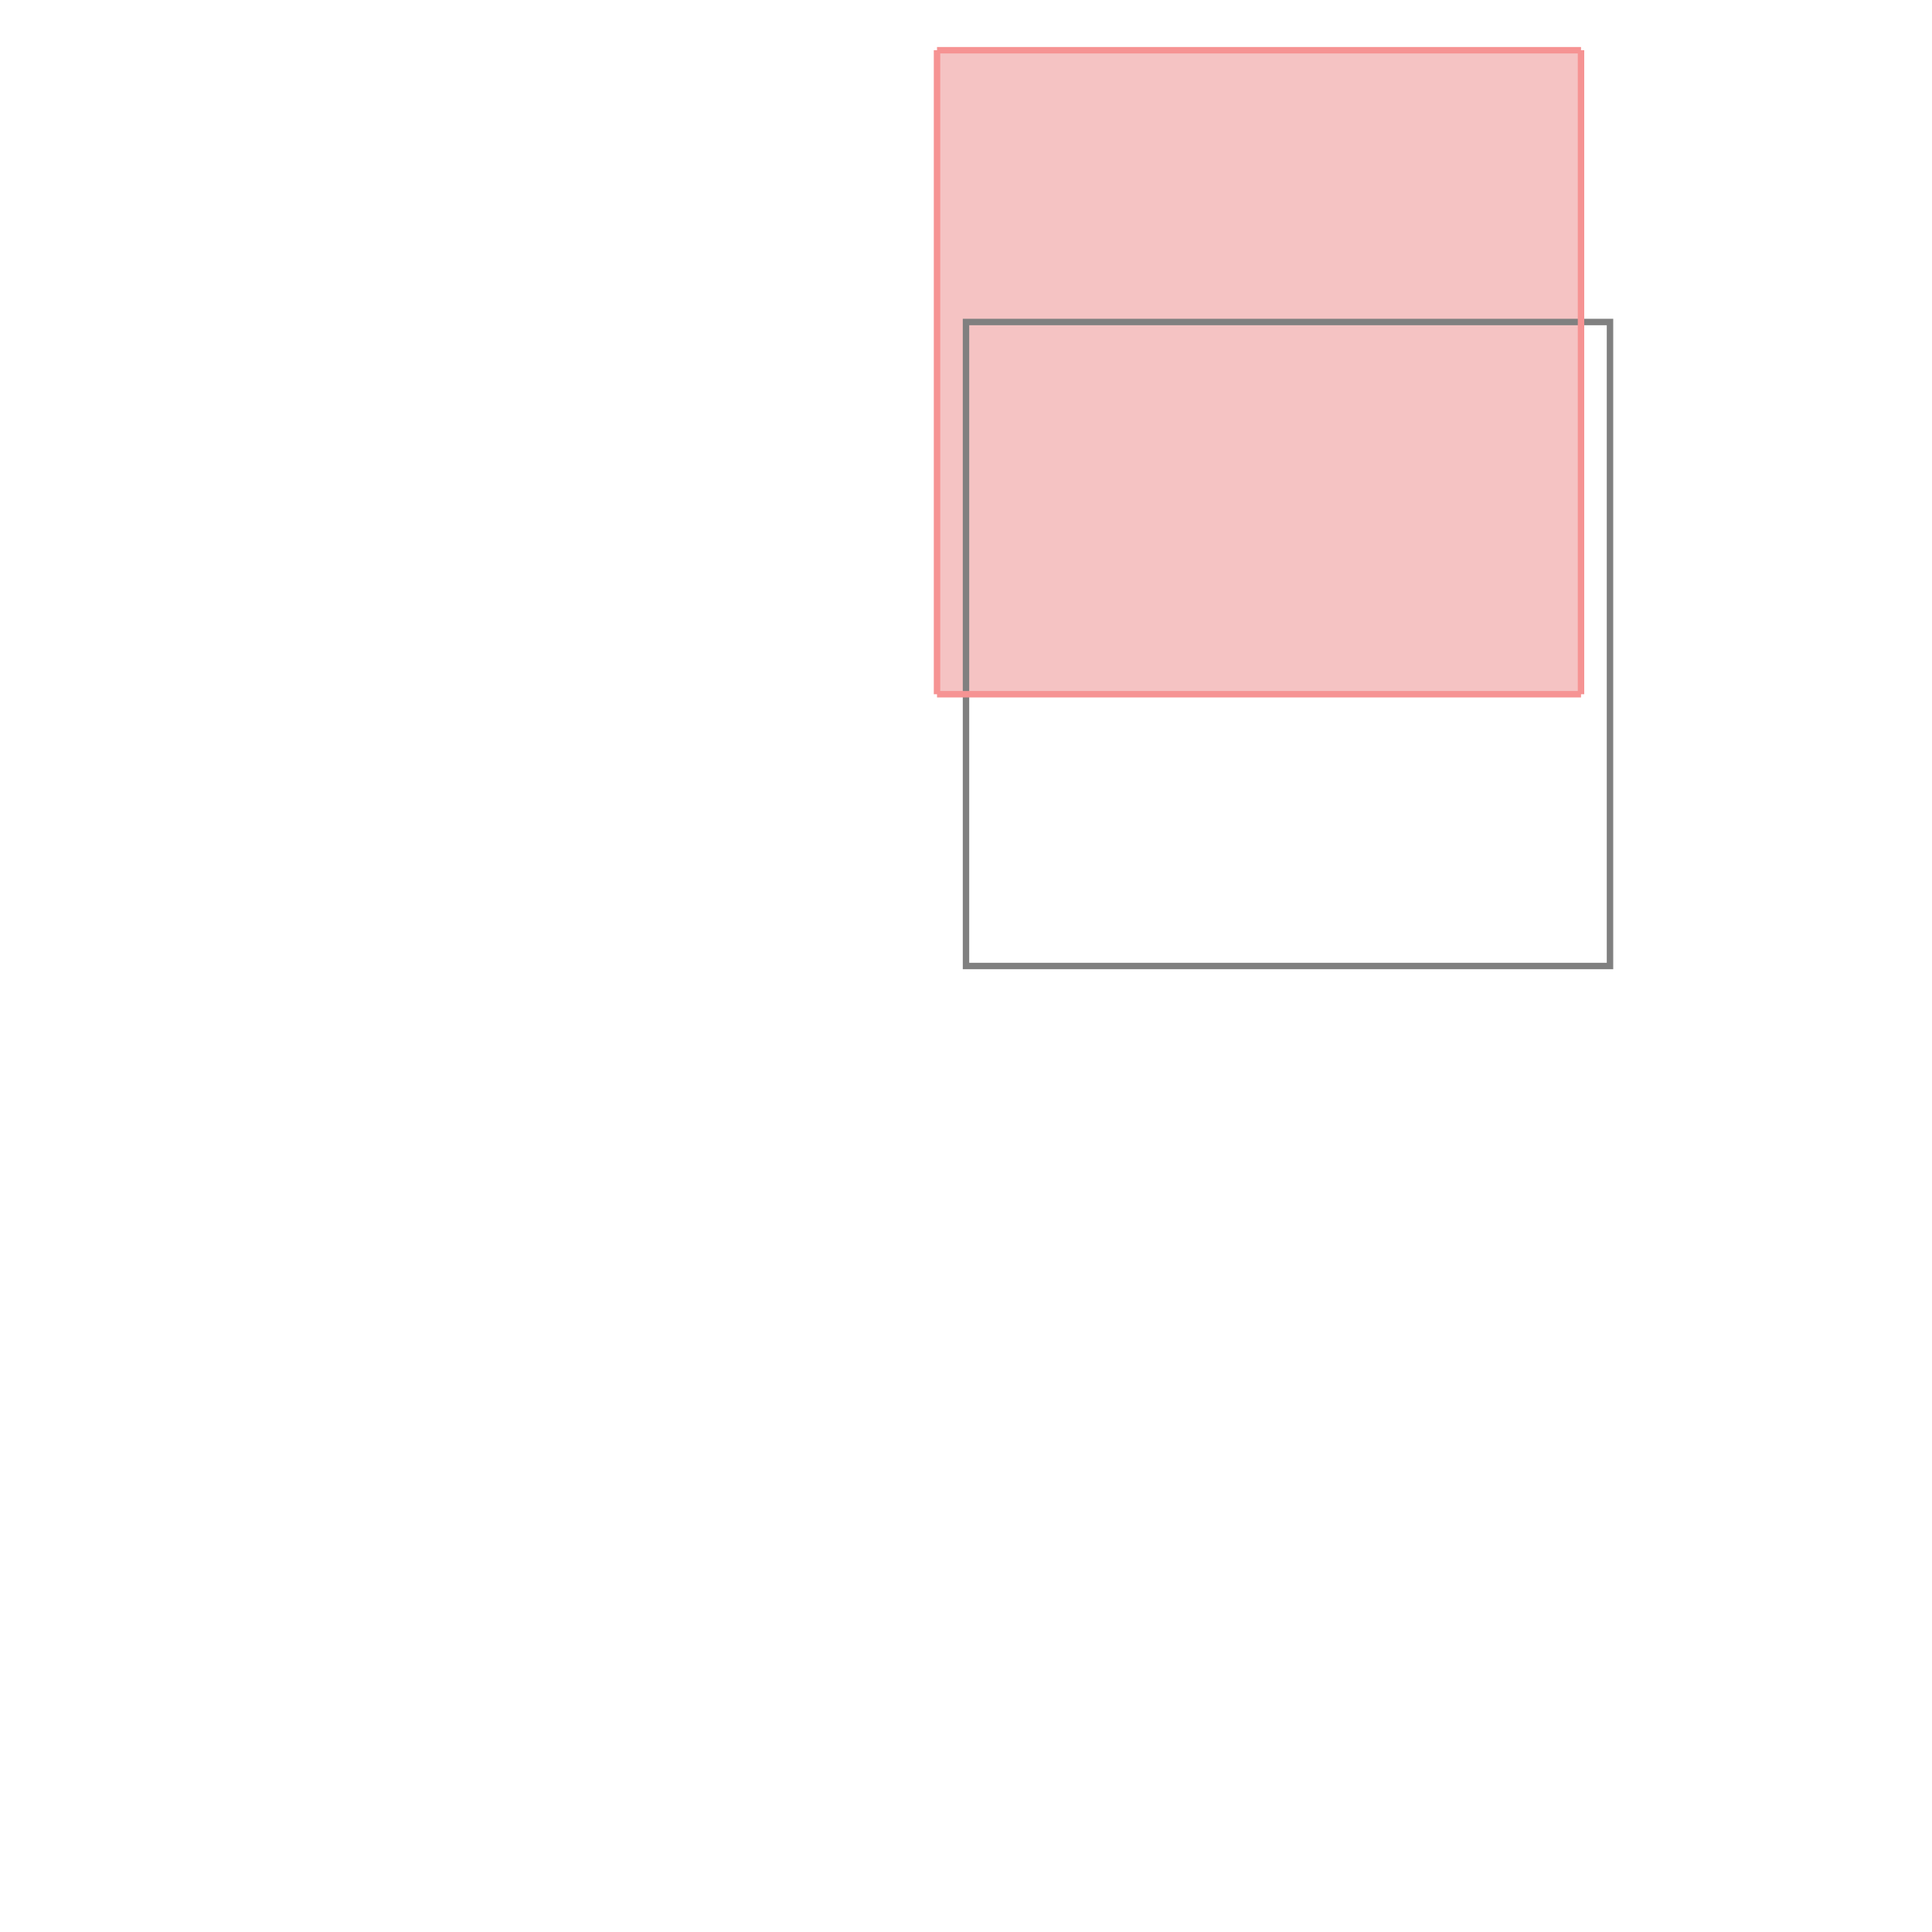 <svg xmlns="http://www.w3.org/2000/svg" viewBox="-1.5 -1.5 3 3">
<g transform="scale(1, -1)">
<path d="M-0.045 0.422 L0.955 0.422 L0.955 1.422 L-0.045 1.422 z " fill="rgb(245,195,195)" />
<path d="M0 0 L1 0 L1 1 L0 1  z" fill="none" stroke="rgb(128,128,128)" stroke-width="0.01" />
<line x1="-0.045" y1="0.422" x2="-0.045" y2="1.422" style="stroke:rgb(246,147,147);stroke-width:0.01" />
<line x1="0.955" y1="0.422" x2="0.955" y2="1.422" style="stroke:rgb(246,147,147);stroke-width:0.01" />
<line x1="-0.045" y1="0.422" x2="0.955" y2="0.422" style="stroke:rgb(246,147,147);stroke-width:0.01" />
<line x1="-0.045" y1="1.422" x2="0.955" y2="1.422" style="stroke:rgb(246,147,147);stroke-width:0.01" />
</g>
</svg>
